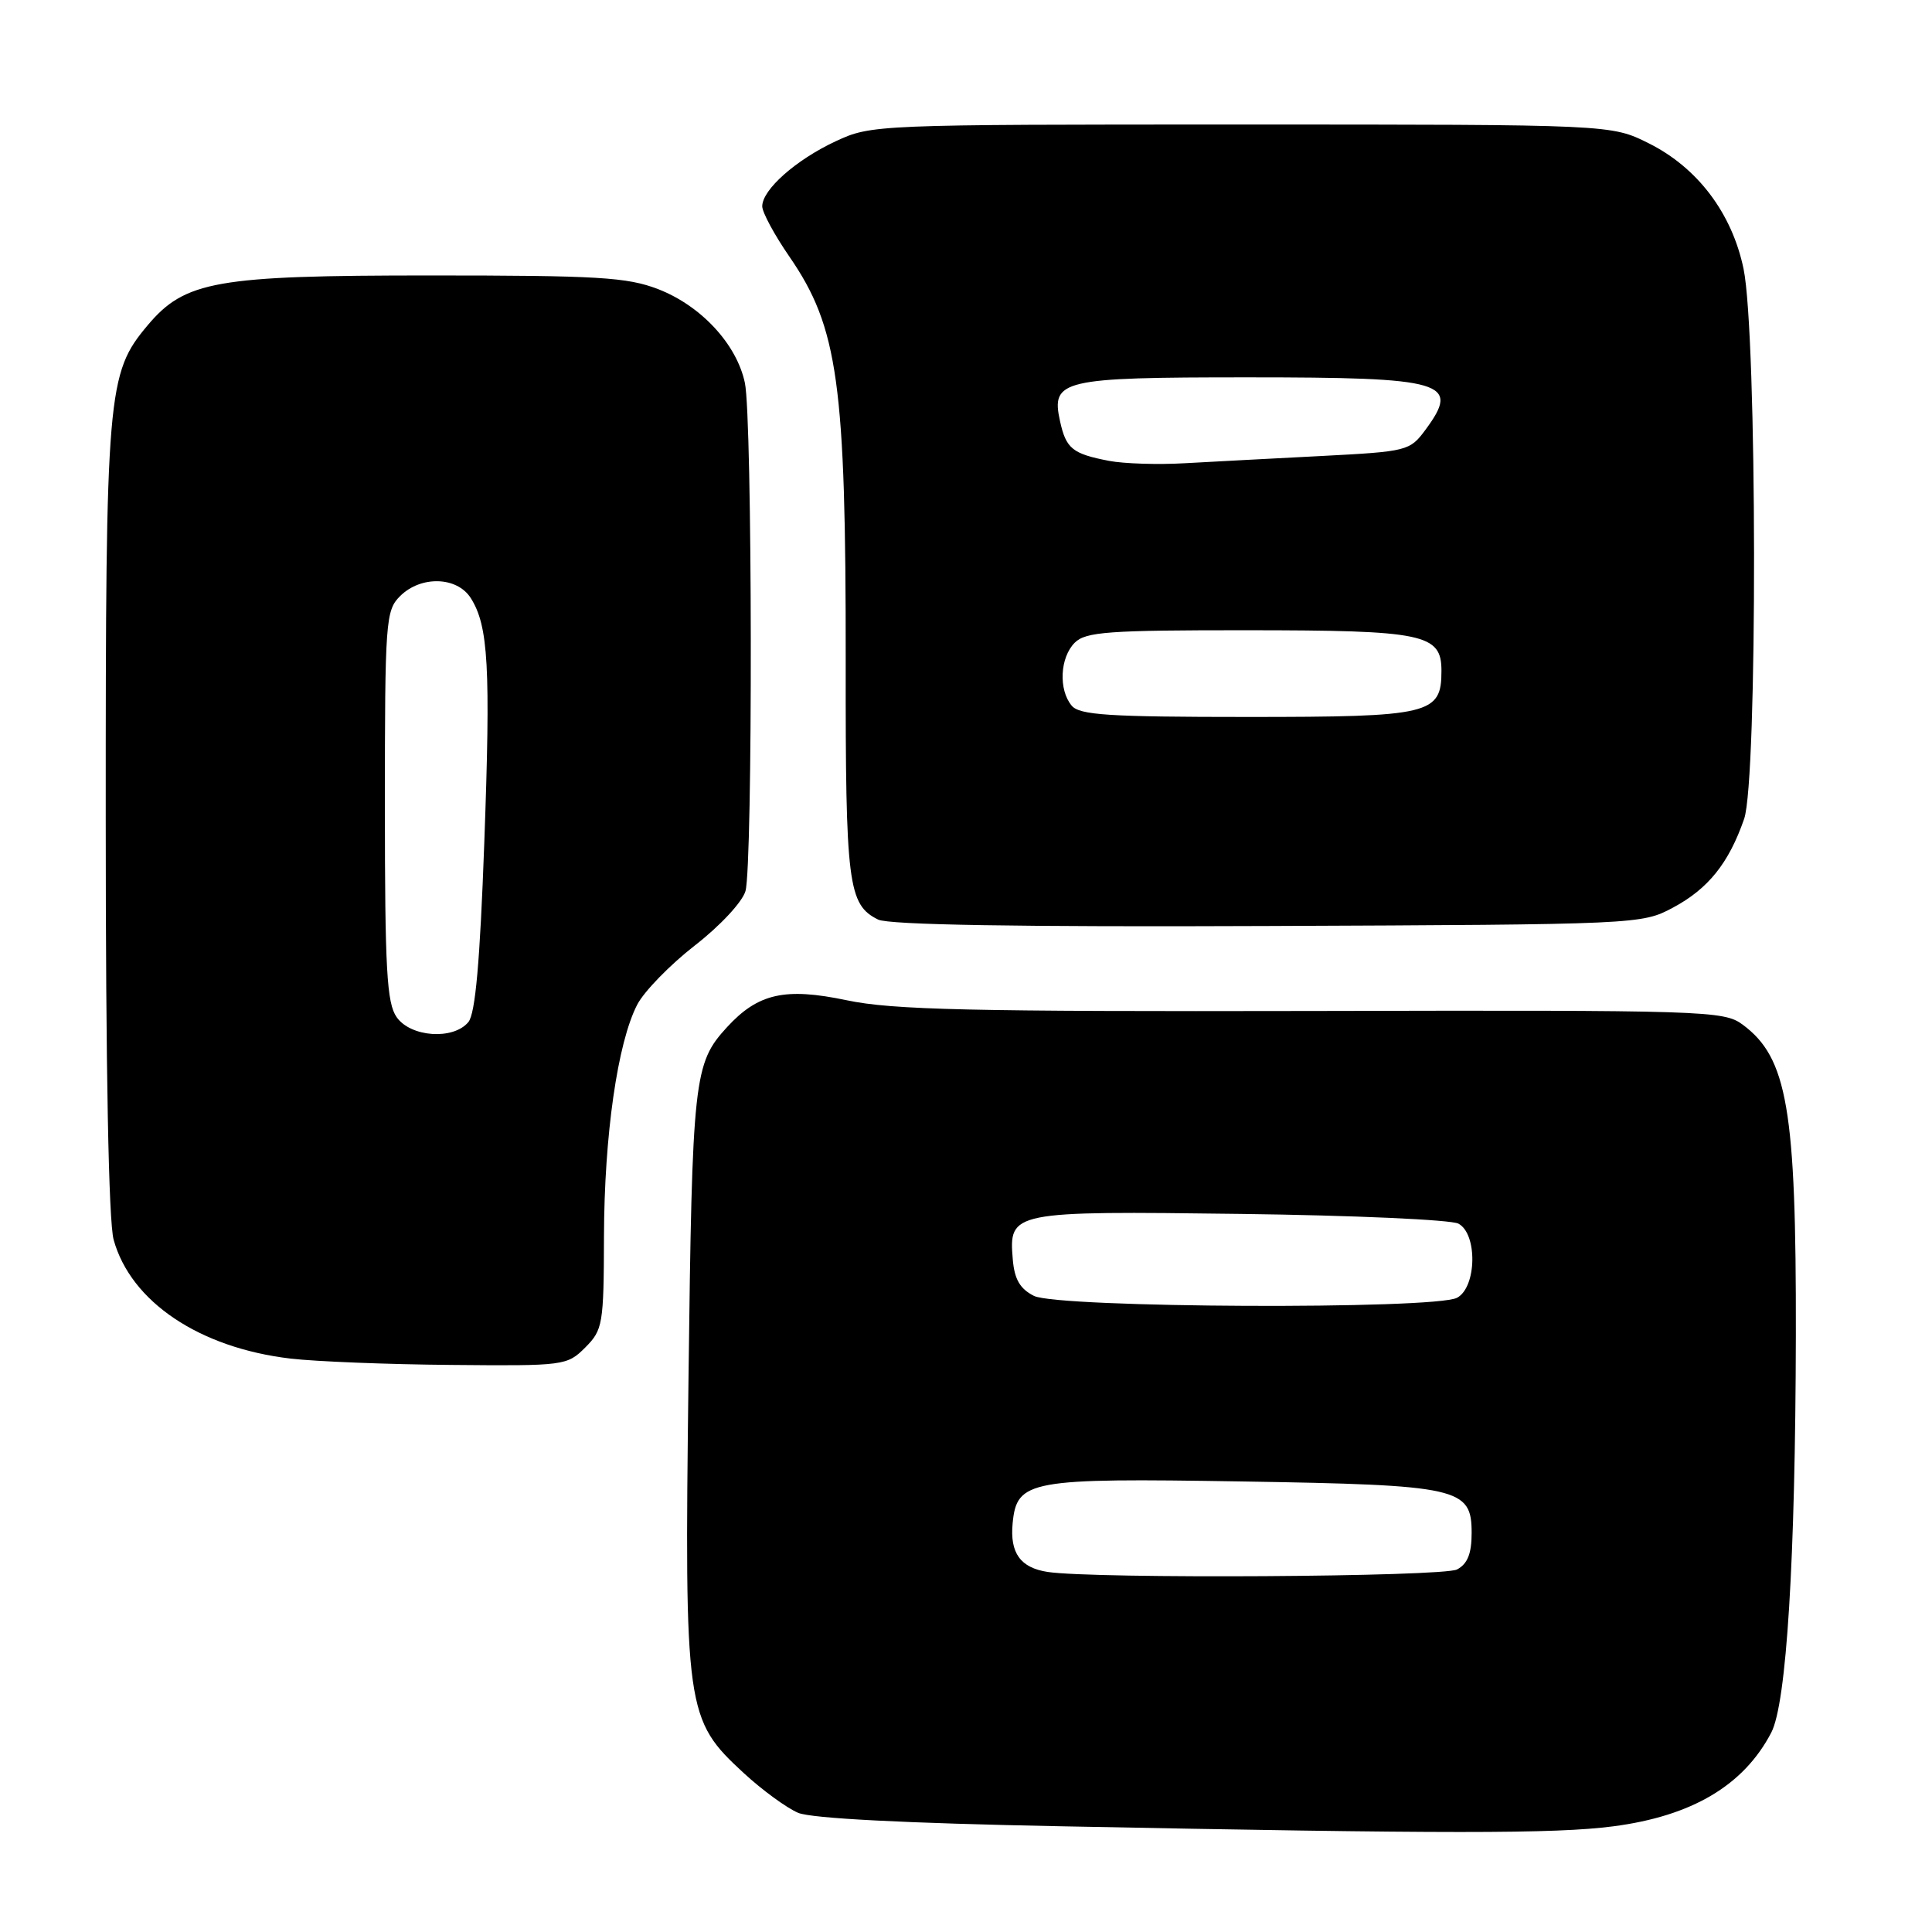 <?xml version="1.0" encoding="UTF-8" standalone="no"?>
<!DOCTYPE svg PUBLIC "-//W3C//DTD SVG 1.1//EN" "http://www.w3.org/Graphics/SVG/1.1/DTD/svg11.dtd" >
<svg xmlns="http://www.w3.org/2000/svg" xmlns:xlink="http://www.w3.org/1999/xlink" version="1.1" viewBox="0 0 256 256">
 <g >
 <path fill="currentColor"
d=" M 213.75 242.00 C 224.19 240.64 231.05 236.58 234.70 229.58 C 236.73 225.70 237.90 206.67 237.96 176.89 C 238.01 146.97 236.84 140.15 230.90 135.76 C 228.41 133.92 226.08 133.84 173.89 133.96 C 128.53 134.05 118.27 133.82 112.20 132.54 C 104.01 130.82 100.45 131.62 96.32 136.12 C 91.93 140.91 91.72 142.80 91.23 182.64 C 90.69 226.75 90.84 227.83 98.56 234.95 C 101.01 237.21 104.25 239.57 105.76 240.21 C 107.52 240.95 119.96 241.59 140.50 241.99 C 191.74 243.00 206.04 243.00 213.75 242.00 Z  M 77.55 178.55 C 79.88 176.21 80.00 175.49 80.03 163.80 C 80.07 150.40 81.83 138.17 84.43 133.13 C 85.34 131.37 88.78 127.84 92.07 125.28 C 95.42 122.68 98.37 119.51 98.78 118.07 C 99.76 114.56 99.70 55.43 98.70 50.73 C 97.62 45.61 92.89 40.51 87.20 38.31 C 83.10 36.73 79.24 36.50 57.00 36.50 C 28.61 36.50 24.51 37.22 19.55 43.12 C 14.21 49.47 14.00 51.90 14.01 108.43 C 14.01 141.68 14.39 161.87 15.06 164.28 C 17.34 172.50 26.43 178.60 38.50 180.02 C 41.80 180.41 51.38 180.79 59.80 180.86 C 74.79 181.00 75.14 180.95 77.55 178.55 Z  M 221.67 120.27 C 226.35 117.77 229.07 114.38 231.11 108.50 C 232.90 103.33 232.84 44.34 231.03 35.62 C 229.50 28.27 224.95 22.23 218.49 19.00 C 213.50 16.50 213.50 16.50 164.50 16.50 C 115.97 16.50 115.45 16.52 110.73 18.72 C 105.46 21.18 101.00 25.13 101.00 27.34 C 101.00 28.13 102.62 31.14 104.61 34.02 C 111.06 43.40 112.09 50.81 112.06 87.74 C 112.03 117.21 112.37 119.88 116.36 121.85 C 117.79 122.55 134.95 122.84 168.00 122.70 C 217.08 122.50 217.54 122.48 221.67 120.27 Z  M 138.82 208.29 C 135.21 207.74 133.80 205.78 134.18 201.84 C 134.73 196.13 136.34 195.84 164.50 196.30 C 193.41 196.77 195.00 197.13 195.00 203.13 C 195.00 205.86 194.46 207.22 193.07 207.96 C 191.22 208.95 144.97 209.23 138.82 208.29 Z  M 137.00 171.71 C 135.16 170.78 134.42 169.52 134.20 166.89 C 133.66 160.52 133.99 160.46 164.41 160.85 C 179.31 161.04 192.29 161.62 193.25 162.14 C 195.80 163.50 195.67 170.57 193.07 171.96 C 190.12 173.54 140.19 173.32 137.00 171.71 Z  M 52.56 134.78 C 51.25 132.91 51.00 128.49 51.00 106.78 C 51.00 82.33 51.10 80.90 53.00 79.00 C 55.75 76.25 60.56 76.38 62.38 79.25 C 64.72 82.94 65.02 88.39 64.17 111.68 C 63.60 127.42 62.99 134.31 62.06 135.43 C 60.07 137.83 54.42 137.44 52.56 134.78 Z  M 142.00 93.50 C 140.24 91.38 140.45 87.12 142.41 85.16 C 143.86 83.72 146.84 83.50 165.29 83.51 C 188.73 83.52 191.00 84.00 191.00 88.88 C 191.00 94.66 189.58 95.00 165.29 95.00 C 146.89 95.00 143.04 94.75 142.00 93.50 Z  M 146.97 61.07 C 142.09 60.13 141.26 59.45 140.46 55.81 C 139.25 50.33 140.65 50.00 165.26 50.00 C 191.53 50.00 193.57 50.60 188.88 56.95 C 186.81 59.75 186.47 59.83 175.13 60.42 C 168.73 60.75 160.57 61.18 157.00 61.38 C 153.43 61.59 148.91 61.44 146.97 61.07 Z "/>
</g>
</svg>